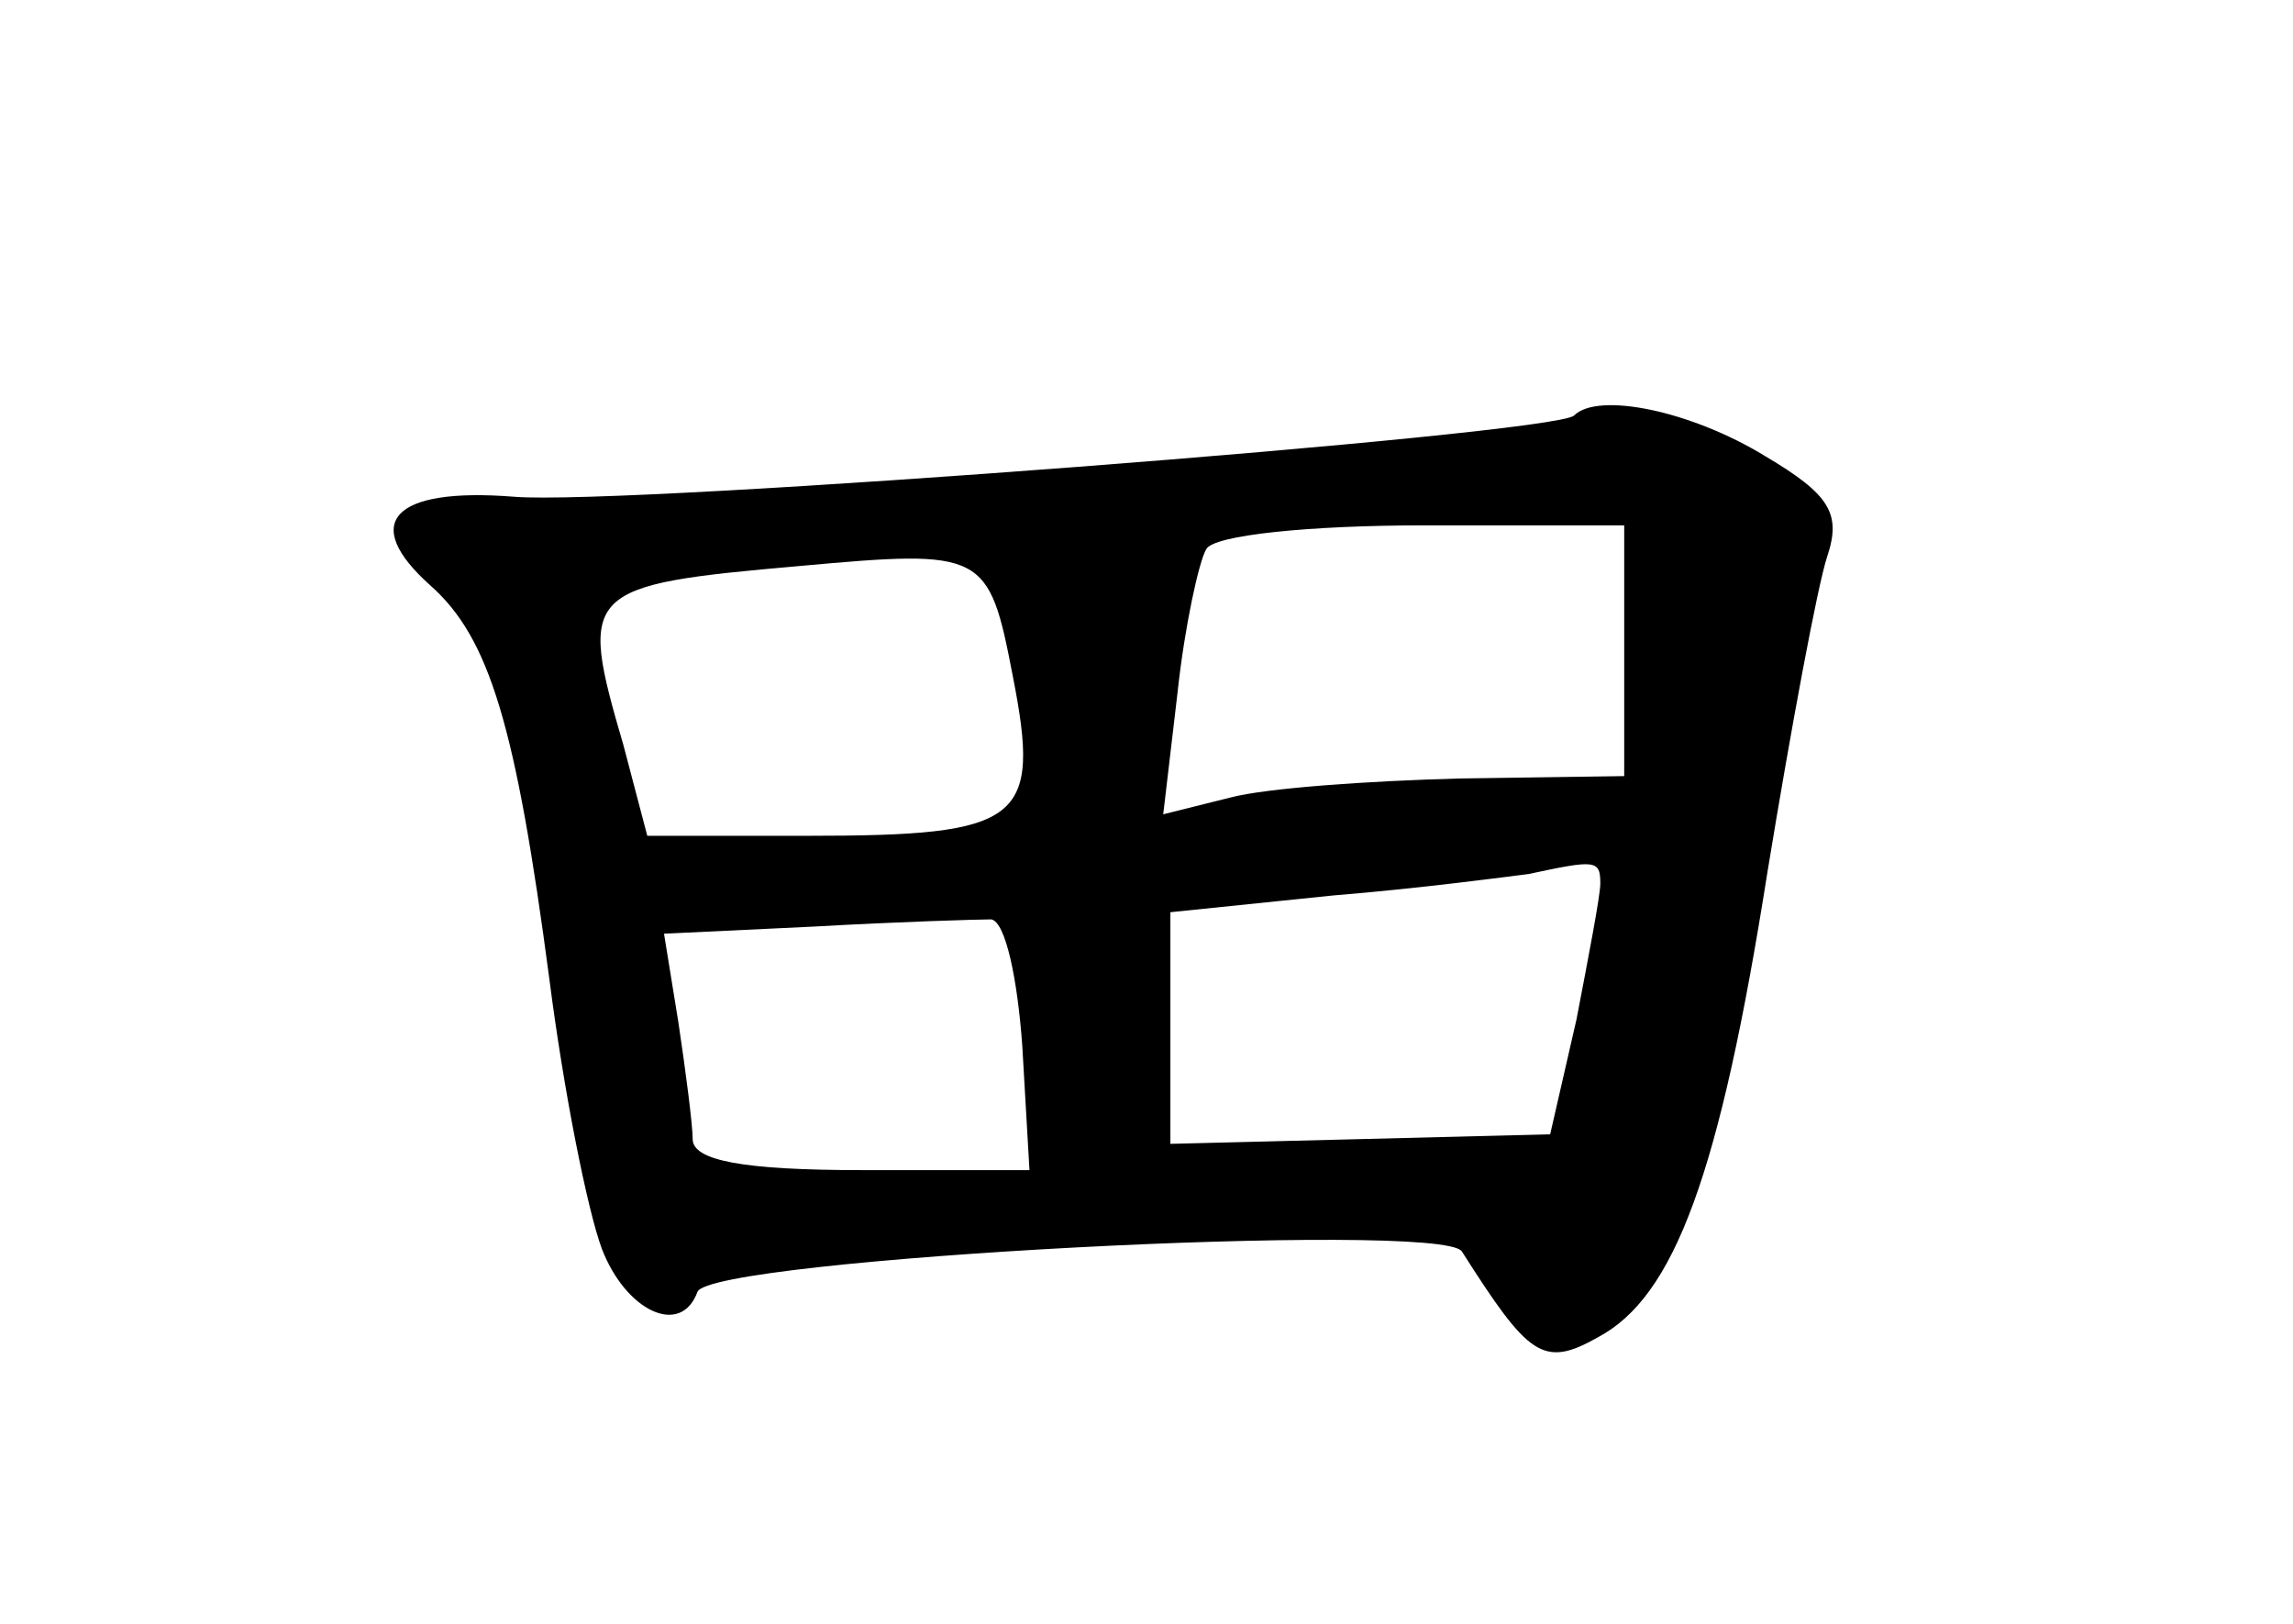 <?xml version="1.0" standalone="no"?>
<!DOCTYPE svg PUBLIC "-//W3C//DTD SVG 20010904//EN"
 "http://www.w3.org/TR/2001/REC-SVG-20010904/DTD/svg10.dtd">
<svg version="1.0" xmlns="http://www.w3.org/2000/svg"
 width="96pt" height="68pt" viewBox="0 0 96 68"
 preserveAspectRatio="xMidYMid meet">
<g transform="translate(0,68) scale(0.1,-0.1)"
fill="#000000" stroke="none">
<path d="M659 506 c-8 -8 -398 -38 -444 -34 -51 4 -64 -11 -35 -37 25 -22 36
-59 50 -165 6 -47 16 -97 22 -113 10 -26 33 -37 40 -18 5 14 311 30 320 17 28
-44 34 -49 57 -36 32 17 51 68 71 195 10 61 21 120 25 132 6 18 1 26 -26 42
-31 19 -70 27 -80 17z m21 -98 l0 -53 -69 -1 c-38 -1 -81 -4 -96 -8 l-28 -7 6
51 c3 28 9 55 12 60 3 6 44 10 91 10 l84 0 0 -52z m-256 -11 c12 -61 4 -67
-86 -67 l-67 0 -10 38 c-19 65 -17 67 74 75 77 7 79 6 89 -46z m246 -87 c0 -5
-5 -31 -10 -57 l-11 -48 -79 -2 -80 -2 0 49 0 48 68 7 c37 3 74 8 82 9 28 6
30 6 30 -4z m-242 -68 l3 -52 -70 0 c-50 0 -71 4 -71 13 0 6 -3 29 -6 49 l-6
37 63 3 c35 2 69 3 74 3 6 -1 11 -25 13 -53z"/>
</g>
</svg>
